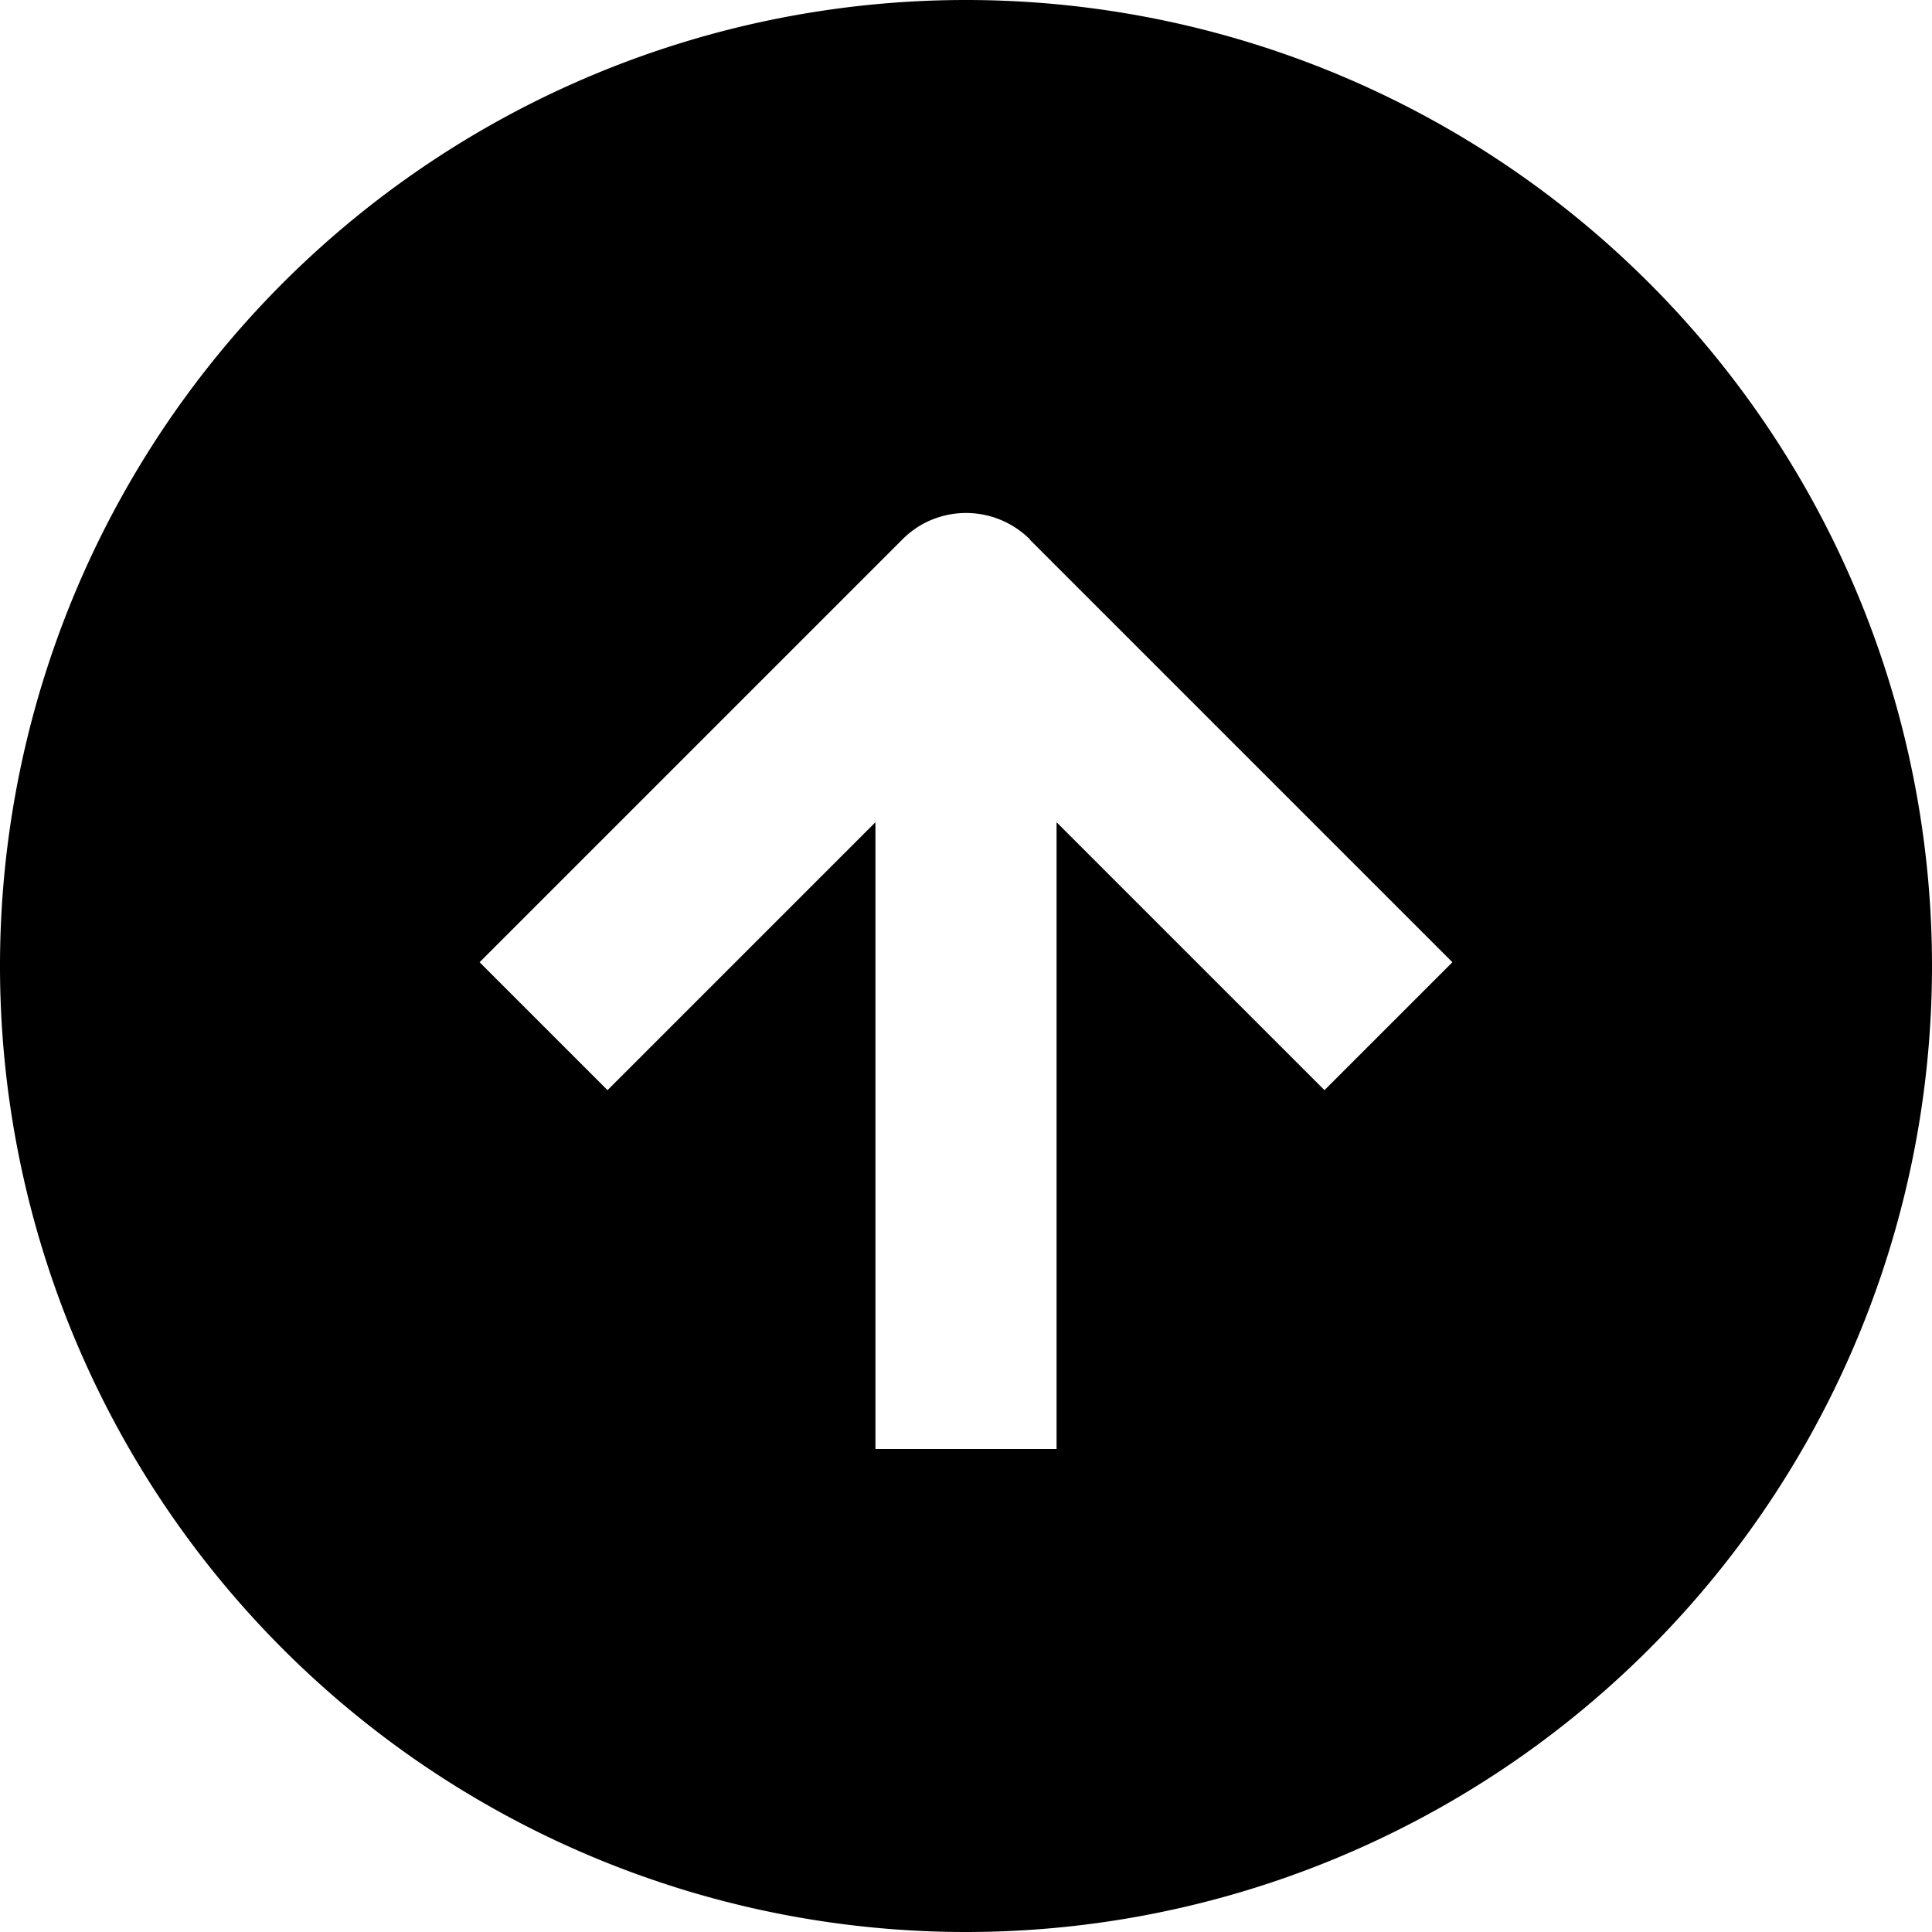 <svg xmlns="http://www.w3.org/2000/svg" viewBox="0 0 512 512"><!--! Font Awesome Pro 7.1.0 by @fontawesome - https://fontawesome.com License - https://fontawesome.com/license (Commercial License) Copyright 2025 Fonticons, Inc. --><path fill="currentColor" d="M256 512a256 256 0 1 1 0-512 256 256 0 1 1 0 512zm17-369c-9.4-9.4-24.6-9.4-33.9 0l-112 112 33.9 33.9 71-71 0 166.1 48 0 0-166.1 71 71 33.9-33.9-112-112z"/></svg>